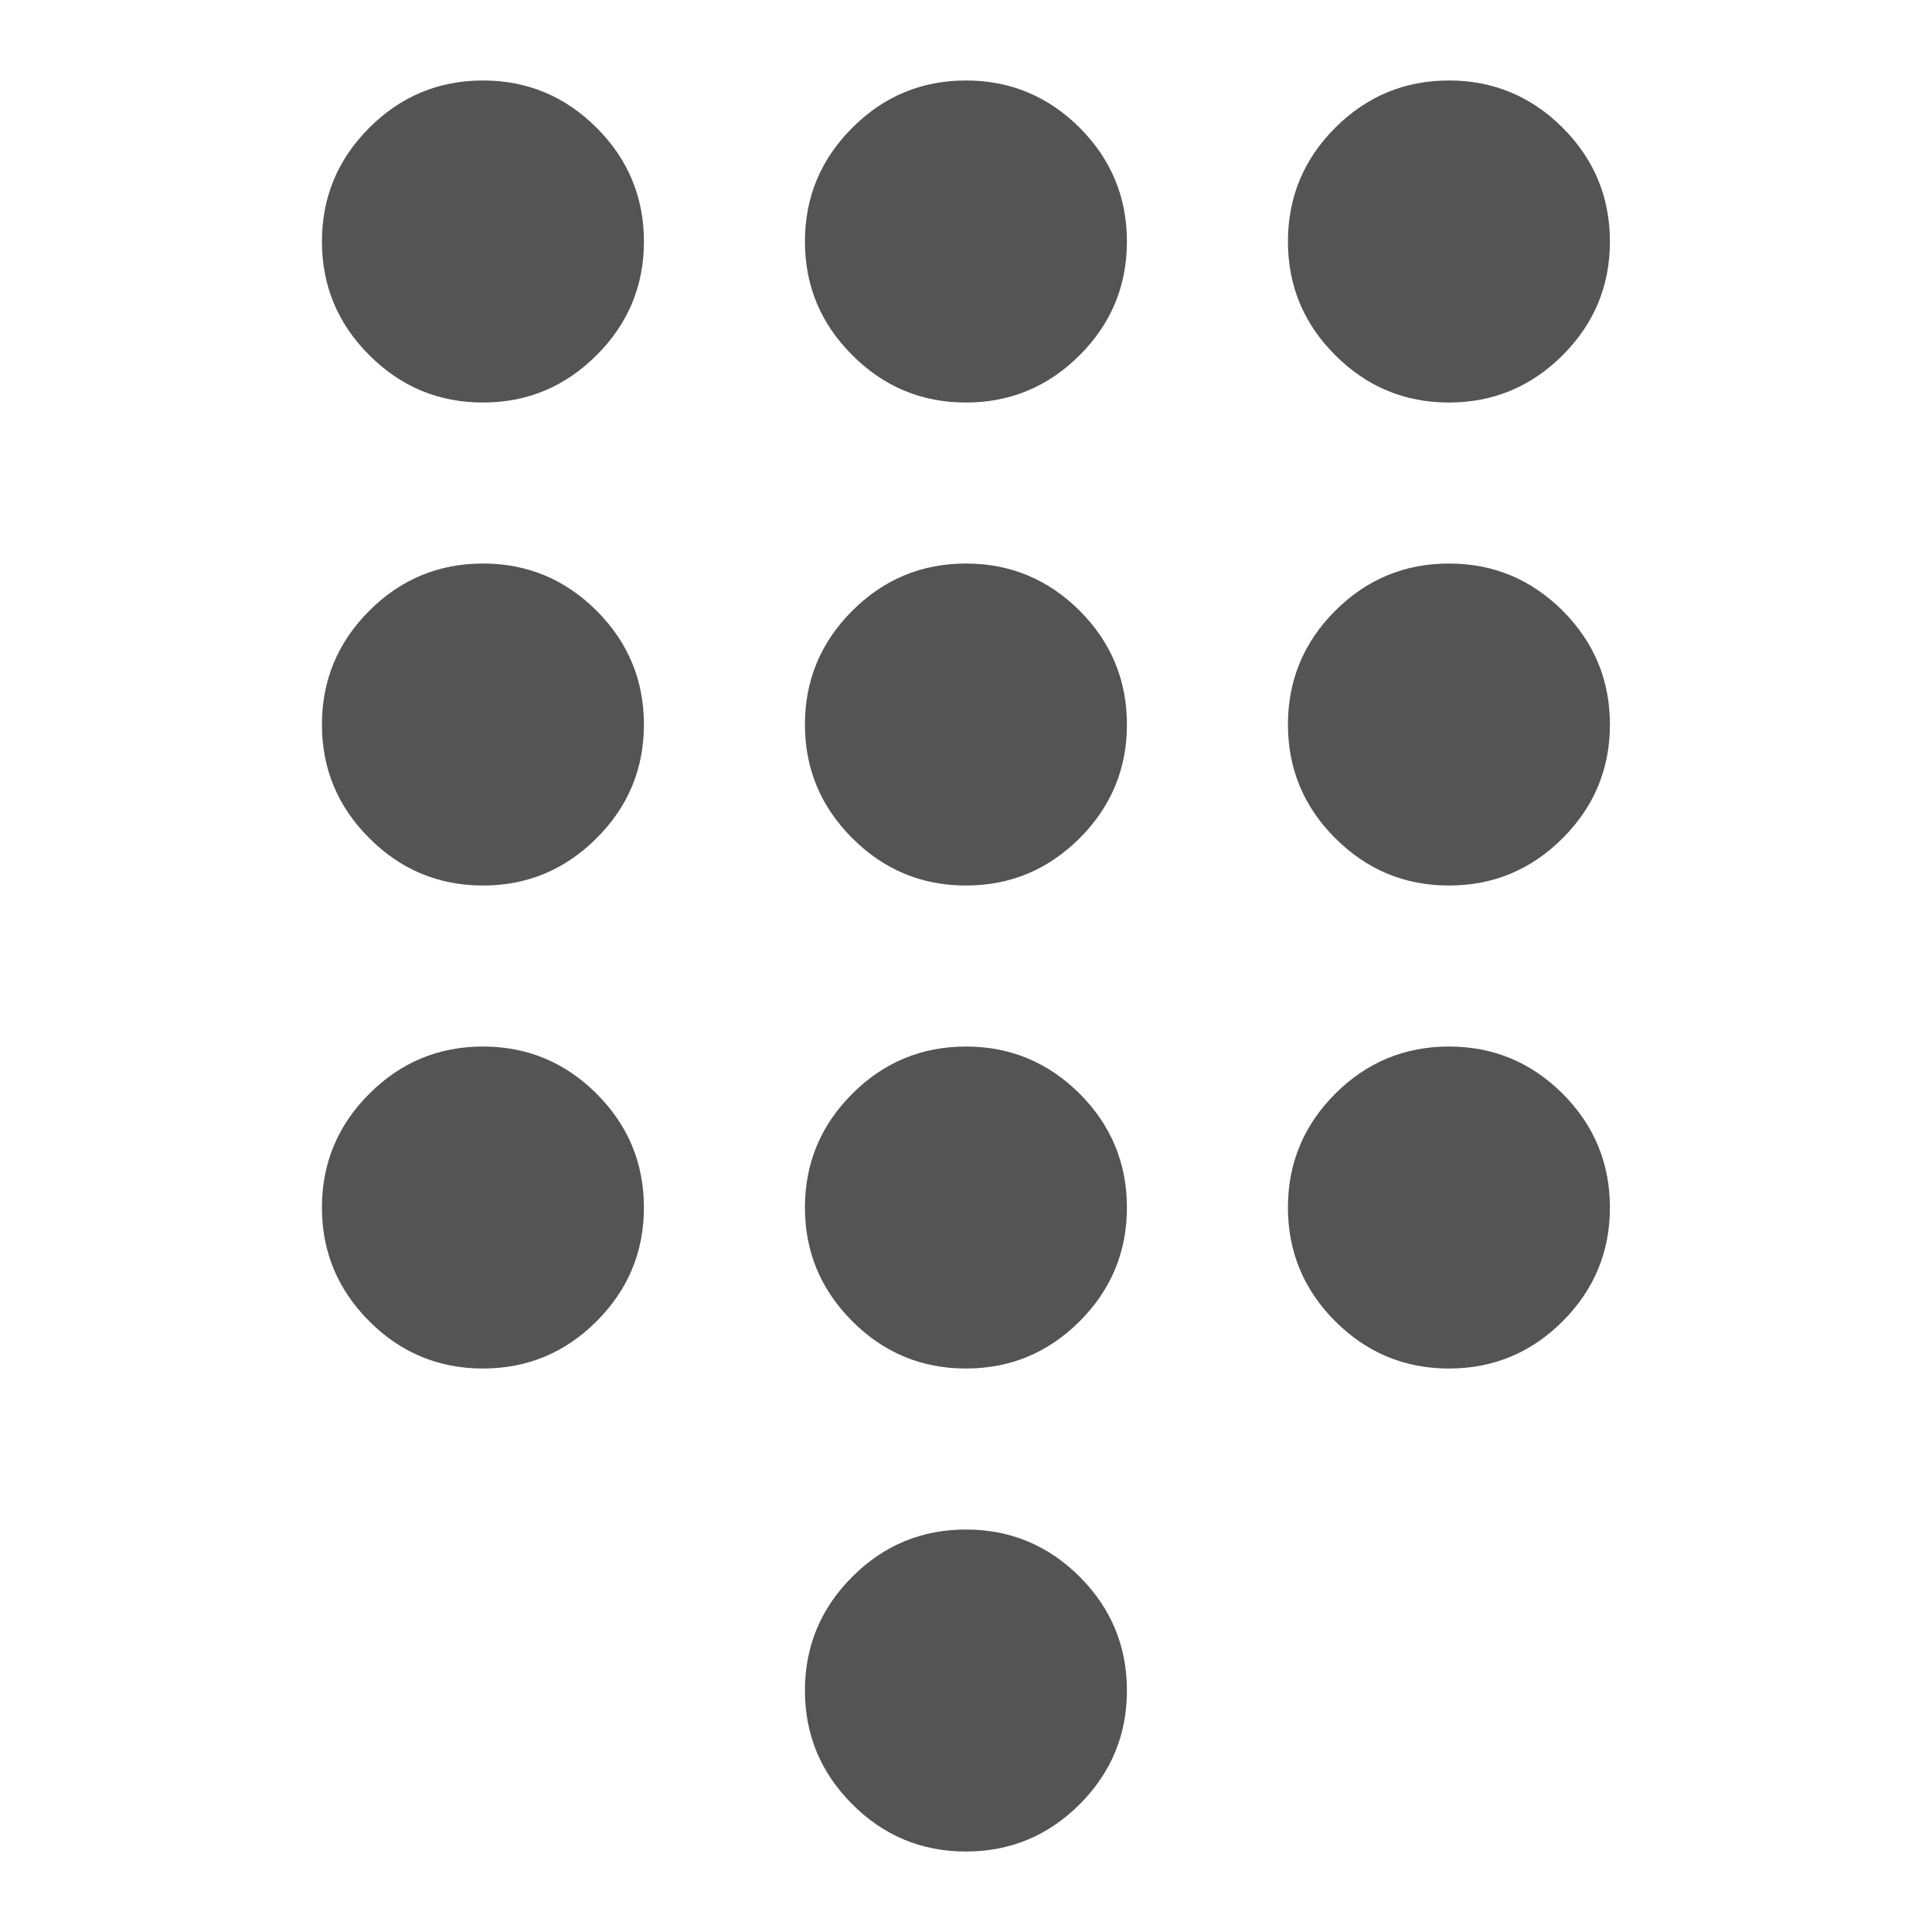 <svg width="41" height="41" viewBox="0 0 41 41" fill="none" xmlns="http://www.w3.org/2000/svg">
<mask id="mask0_6448_27537" style="mask-type:alpha" maskUnits="userSpaceOnUse" x="0" y="0" width="41" height="41">
<rect width="41" height="41" fill="#D9D9D9"/>
</mask>
<g mask="url(#mask0_6448_27537)">
<path d="M20.499 39.292C19.559 39.292 18.755 38.958 18.087 38.289C17.417 37.619 17.082 36.815 17.082 35.875C17.082 34.936 17.417 34.131 18.087 33.461C18.755 32.793 19.559 32.459 20.499 32.459C21.438 32.459 22.243 32.793 22.913 33.461C23.581 34.131 23.915 34.936 23.915 35.875C23.915 36.815 23.581 37.619 22.913 38.289C22.243 38.958 21.438 39.292 20.499 39.292ZM10.249 8.542C9.309 8.542 8.505 8.207 7.837 7.537C7.167 6.869 6.832 6.065 6.832 5.125C6.832 4.186 7.167 3.381 7.837 2.711C8.505 2.043 9.309 1.708 10.249 1.708C11.188 1.708 11.992 2.043 12.661 2.711C13.331 3.381 13.665 4.186 13.665 5.125C13.665 6.065 13.331 6.869 12.661 7.537C11.992 8.207 11.188 8.542 10.249 8.542ZM10.249 18.792C9.309 18.792 8.505 18.457 7.837 17.787C7.167 17.119 6.832 16.315 6.832 15.375C6.832 14.436 7.167 13.631 7.837 12.961C8.505 12.293 9.309 11.959 10.249 11.959C11.188 11.959 11.992 12.293 12.661 12.961C13.331 13.631 13.665 14.436 13.665 15.375C13.665 16.315 13.331 17.119 12.661 17.787C11.992 18.457 11.188 18.792 10.249 18.792ZM10.249 29.042C9.309 29.042 8.505 28.708 7.837 28.039C7.167 27.369 6.832 26.565 6.832 25.625C6.832 24.686 7.167 23.881 7.837 23.211C8.505 22.543 9.309 22.209 10.249 22.209C11.188 22.209 11.992 22.543 12.661 23.211C13.331 23.881 13.665 24.686 13.665 25.625C13.665 26.565 13.331 27.369 12.661 28.039C11.992 28.708 11.188 29.042 10.249 29.042ZM30.749 8.542C29.809 8.542 29.005 8.207 28.335 7.537C27.666 6.869 27.332 6.065 27.332 5.125C27.332 4.186 27.666 3.381 28.335 2.711C29.005 2.043 29.809 1.708 30.749 1.708C31.688 1.708 32.493 2.043 33.163 2.711C33.831 3.381 34.165 4.186 34.165 5.125C34.165 6.065 33.831 6.869 33.163 7.537C32.493 8.207 31.688 8.542 30.749 8.542ZM20.499 29.042C19.559 29.042 18.755 28.708 18.087 28.039C17.417 27.369 17.082 26.565 17.082 25.625C17.082 24.686 17.417 23.881 18.087 23.211C18.755 22.543 19.559 22.209 20.499 22.209C21.438 22.209 22.243 22.543 22.913 23.211C23.581 23.881 23.915 24.686 23.915 25.625C23.915 26.565 23.581 27.369 22.913 28.039C22.243 28.708 21.438 29.042 20.499 29.042ZM30.749 29.042C29.809 29.042 29.005 28.708 28.335 28.039C27.666 27.369 27.332 26.565 27.332 25.625C27.332 24.686 27.666 23.881 28.335 23.211C29.005 22.543 29.809 22.209 30.749 22.209C31.688 22.209 32.493 22.543 33.163 23.211C33.831 23.881 34.165 24.686 34.165 25.625C34.165 26.565 33.831 27.369 33.163 28.039C32.493 28.708 31.688 29.042 30.749 29.042ZM30.749 18.792C29.809 18.792 29.005 18.457 28.335 17.787C27.666 17.119 27.332 16.315 27.332 15.375C27.332 14.436 27.666 13.631 28.335 12.961C29.005 12.293 29.809 11.959 30.749 11.959C31.688 11.959 32.493 12.293 33.163 12.961C33.831 13.631 34.165 14.436 34.165 15.375C34.165 16.315 33.831 17.119 33.163 17.787C32.493 18.457 31.688 18.792 30.749 18.792ZM20.499 18.792C19.559 18.792 18.755 18.457 18.087 17.787C17.417 17.119 17.082 16.315 17.082 15.375C17.082 14.436 17.417 13.631 18.087 12.961C18.755 12.293 19.559 11.959 20.499 11.959C21.438 11.959 22.243 12.293 22.913 12.961C23.581 13.631 23.915 14.436 23.915 15.375C23.915 16.315 23.581 17.119 22.913 17.787C22.243 18.457 21.438 18.792 20.499 18.792ZM20.499 8.542C19.559 8.542 18.755 8.207 18.087 7.537C17.417 6.869 17.082 6.065 17.082 5.125C17.082 4.186 17.417 3.381 18.087 2.711C18.755 2.043 19.559 1.708 20.499 1.708C21.438 1.708 22.243 2.043 22.913 2.711C23.581 3.381 23.915 4.186 23.915 5.125C23.915 6.065 23.581 6.869 22.913 7.537C22.243 8.207 21.438 8.542 20.499 8.542Z" fill="#545454"/>
</g>
</svg>
